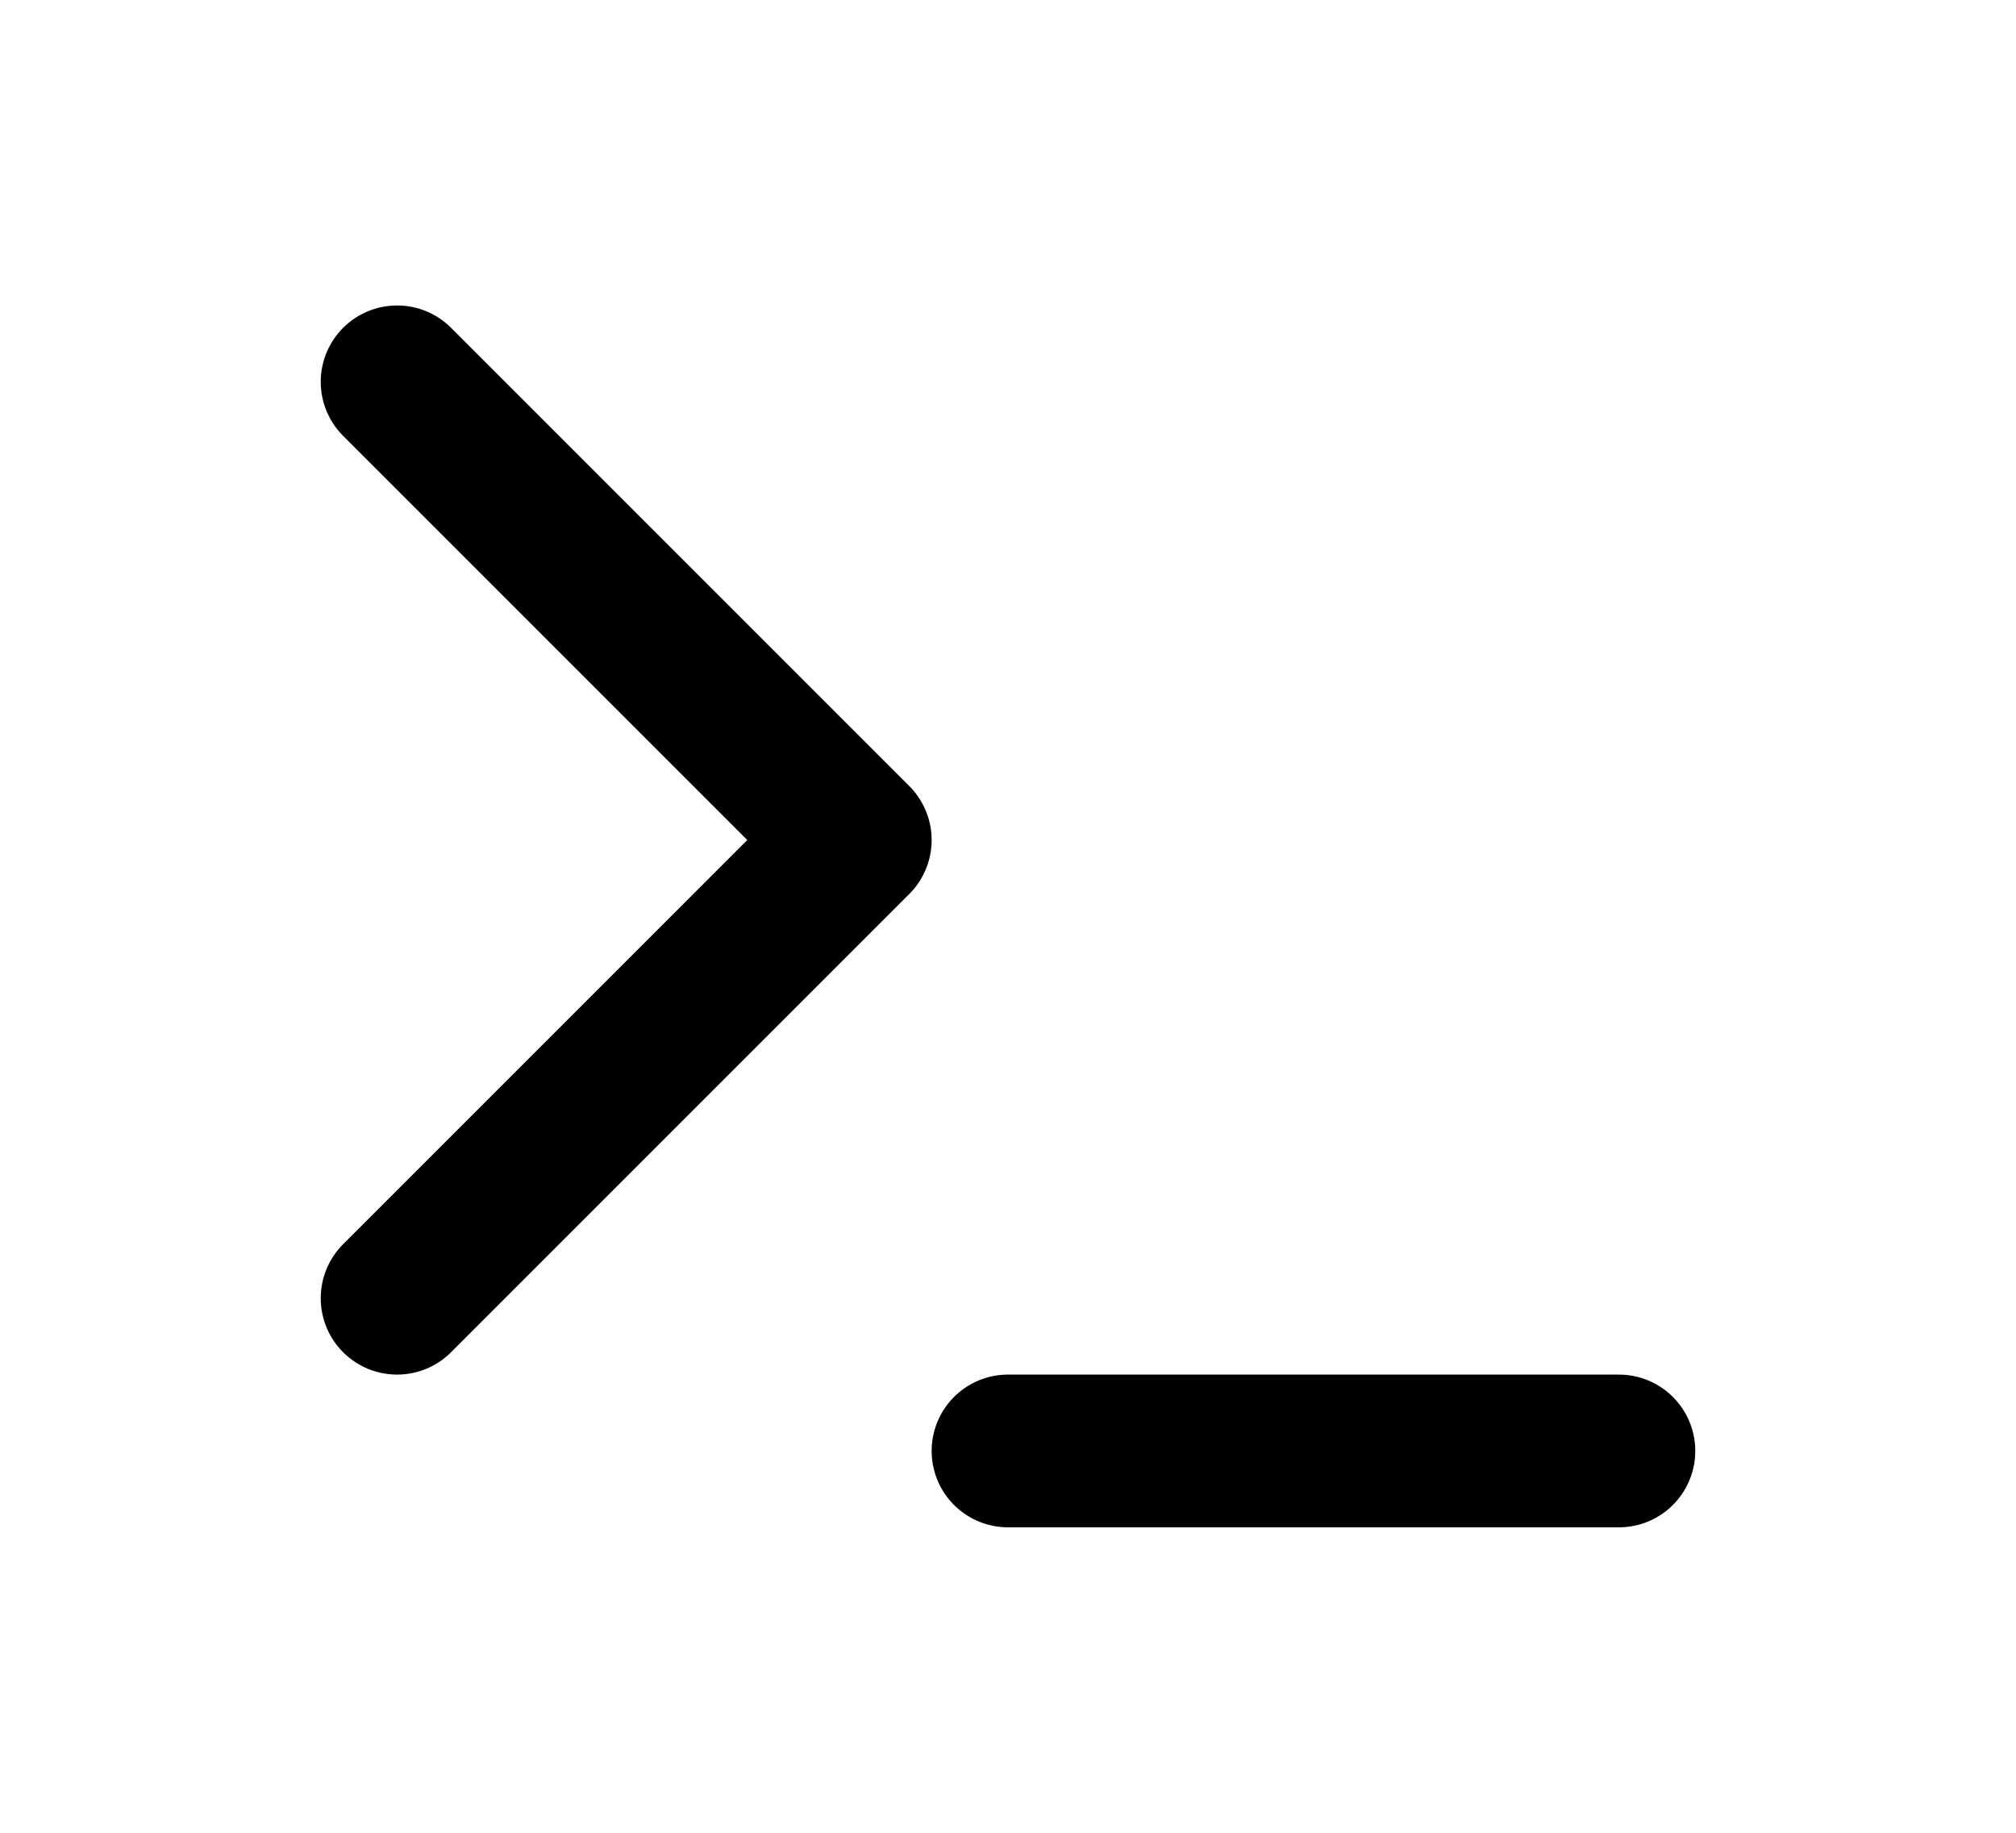 <svg viewBox="0 0 24 24" fill="none" xmlns="http://www.w3.org/2000/svg" width="22" height="20"><g id="SVGRepo_bgCarrier" stroke-width="0"></g><g id="SVGRepo_tracerCarrier" stroke-linecap="round" stroke-linejoin="round"></g><g id="SVGRepo_iconCarrier"> <path d="M4 17L10 11L4 5M12 19H20" stroke="currentcolor" stroke-width="2" stroke-linecap="round" stroke-linejoin="round"></path> </g></svg>

